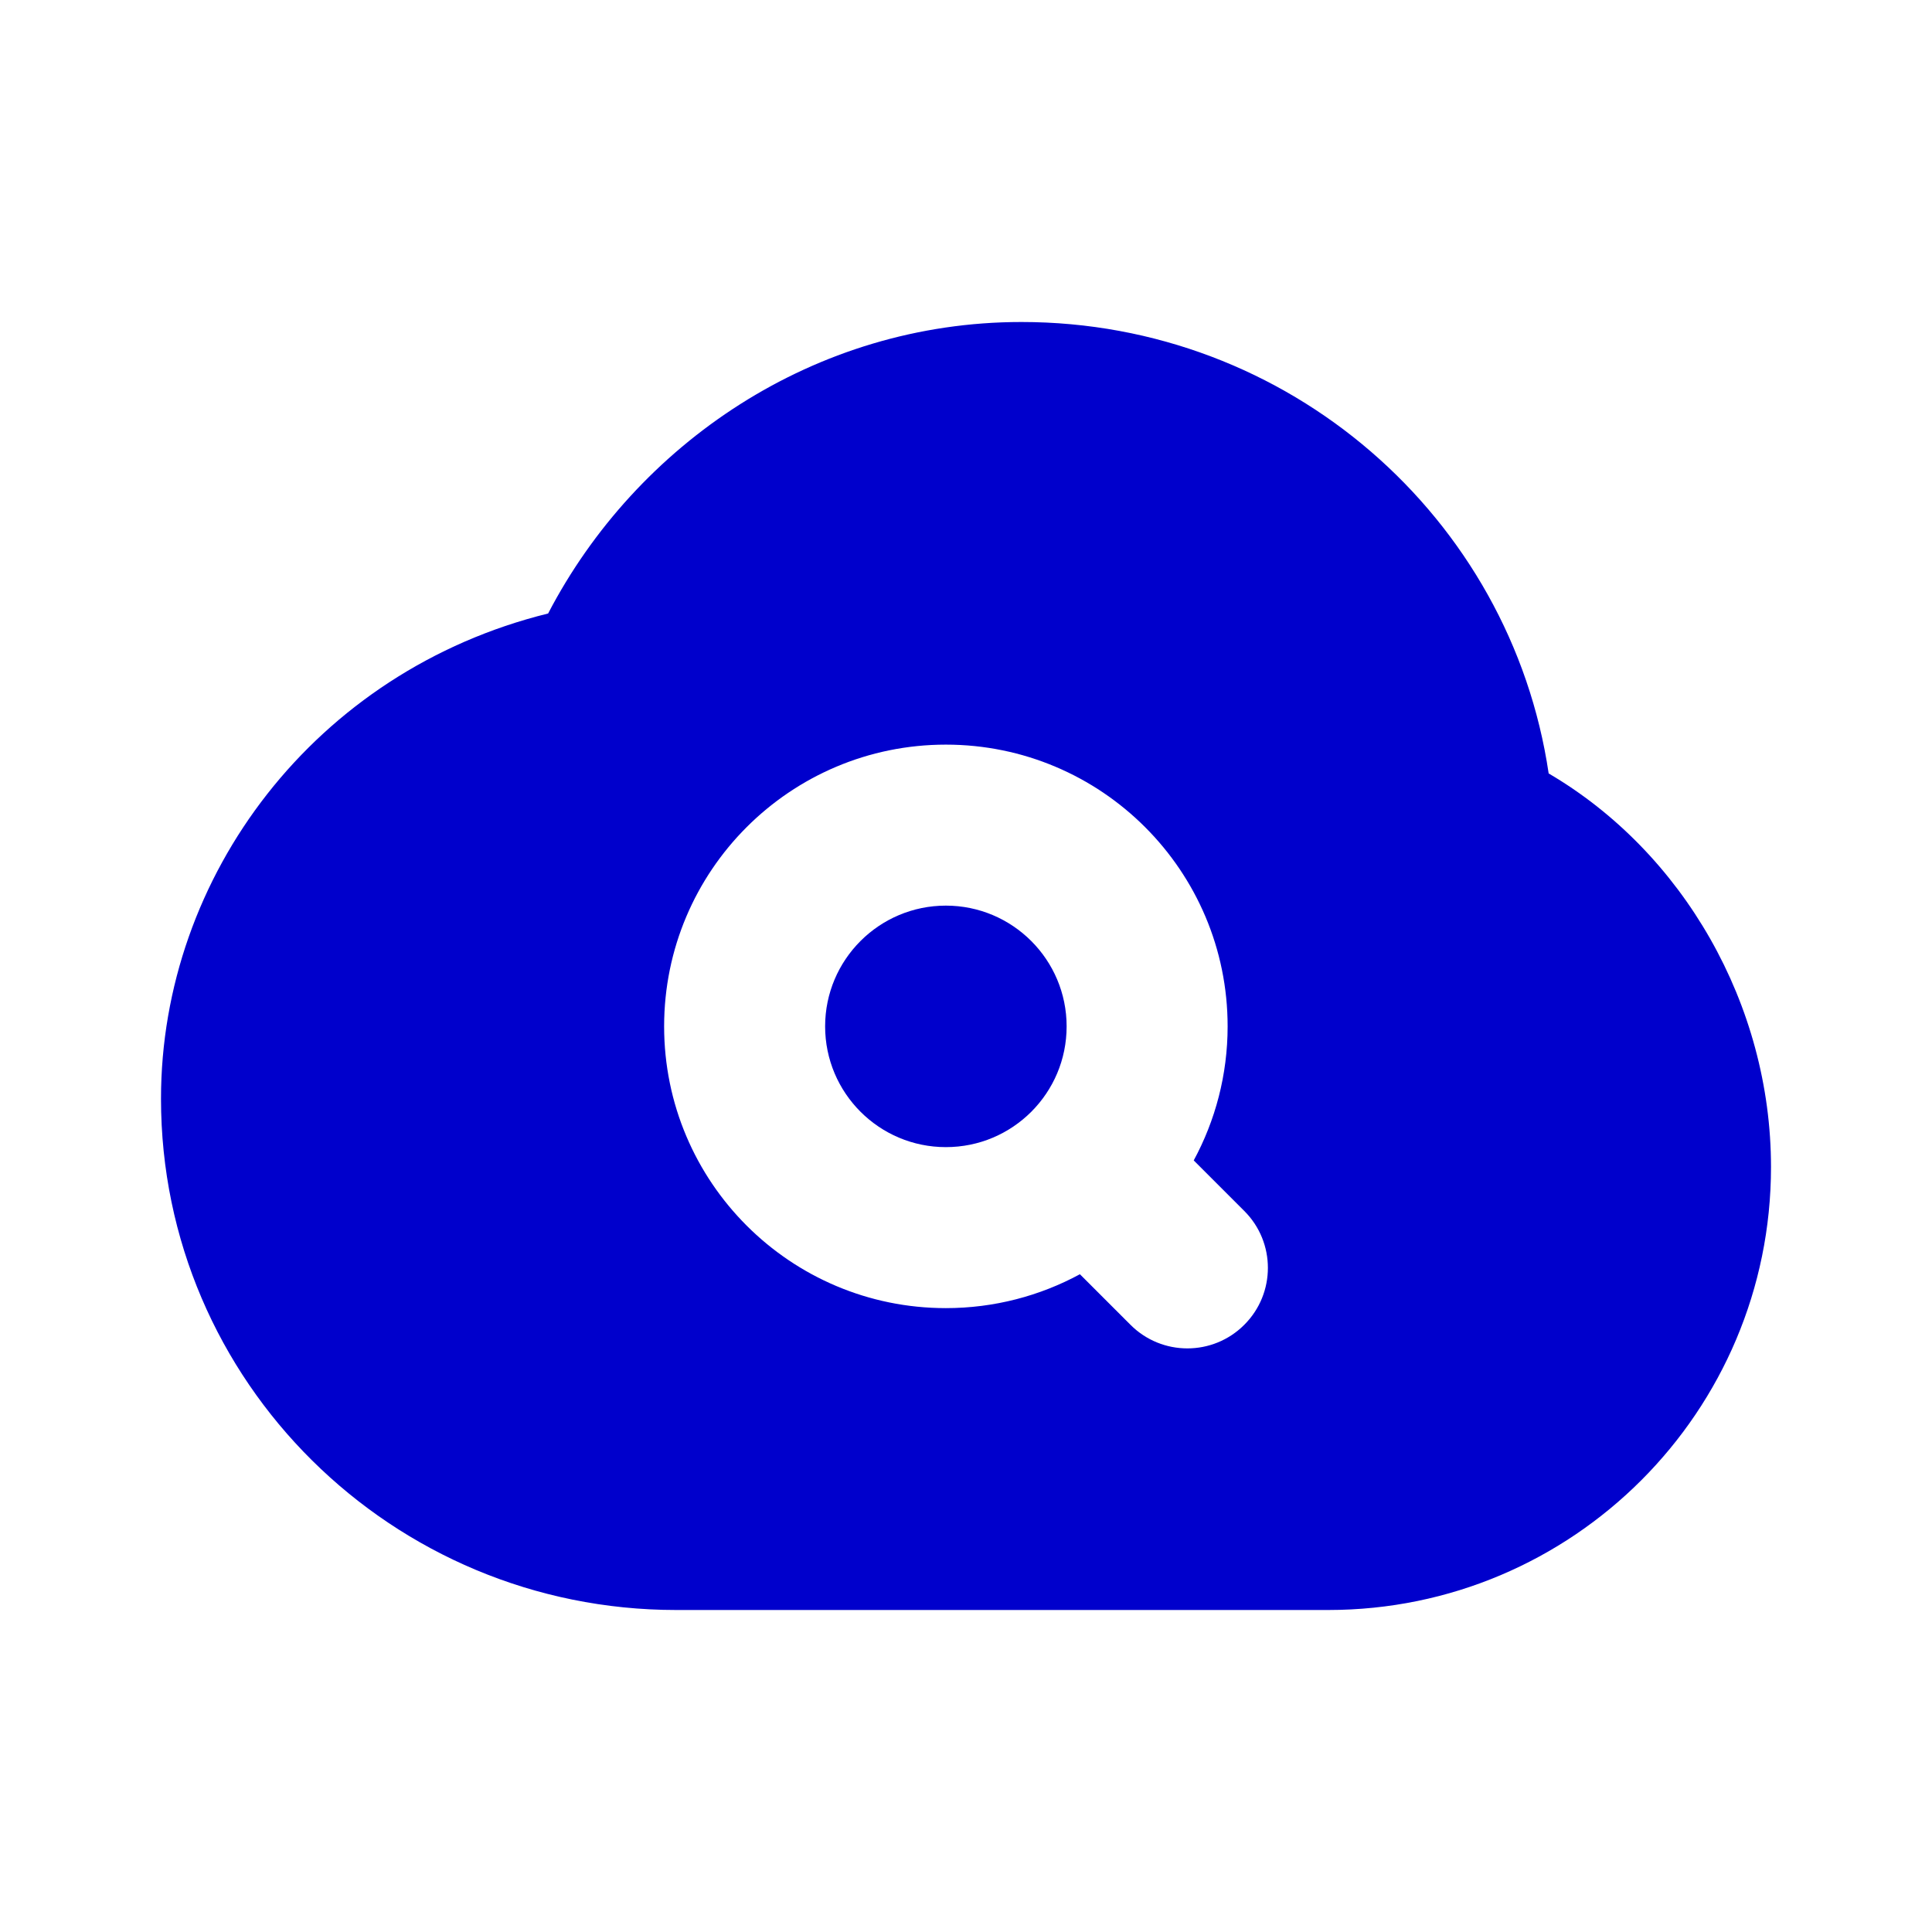<svg width="24" height="24" viewBox="0 0 24 24" fill="none" xmlns="http://www.w3.org/2000/svg">
<path d="M10.25 12.75C10.25 11.922 10.922 11.25 11.75 11.25C12.578 11.25 13.25 11.922 13.25 12.75C13.25 13.165 13.083 13.538 12.811 13.811C12.538 14.083 12.165 14.25 11.75 14.25C10.922 14.25 10.25 13.578 10.25 12.75Z" fill="#0000CC"/>
<path fill-rule="evenodd" clip-rule="evenodd" d="M6.809 7.621C7.904 5.517 10.114 4 12.689 4C16.009 4 18.768 6.429 19.238 9.608C20.907 10.586 22 12.478 22 14.497C22 17.535 19.538 20 16.5 20L8.4 20C4.874 20 2 17.165 2 13.649C2 10.877 3.918 8.334 6.809 7.621ZM11.75 9.25C9.817 9.25 8.25 10.817 8.25 12.75C8.25 14.683 9.817 16.25 11.75 16.25C12.352 16.25 12.92 16.097 13.415 15.829L14.043 16.457C14.433 16.848 15.067 16.848 15.457 16.457C15.848 16.067 15.848 15.433 15.457 15.043L14.829 14.415C15.097 13.92 15.25 13.352 15.25 12.75C15.25 10.817 13.683 9.25 11.75 9.25Z" fill="#0000CC"/>
</svg>
